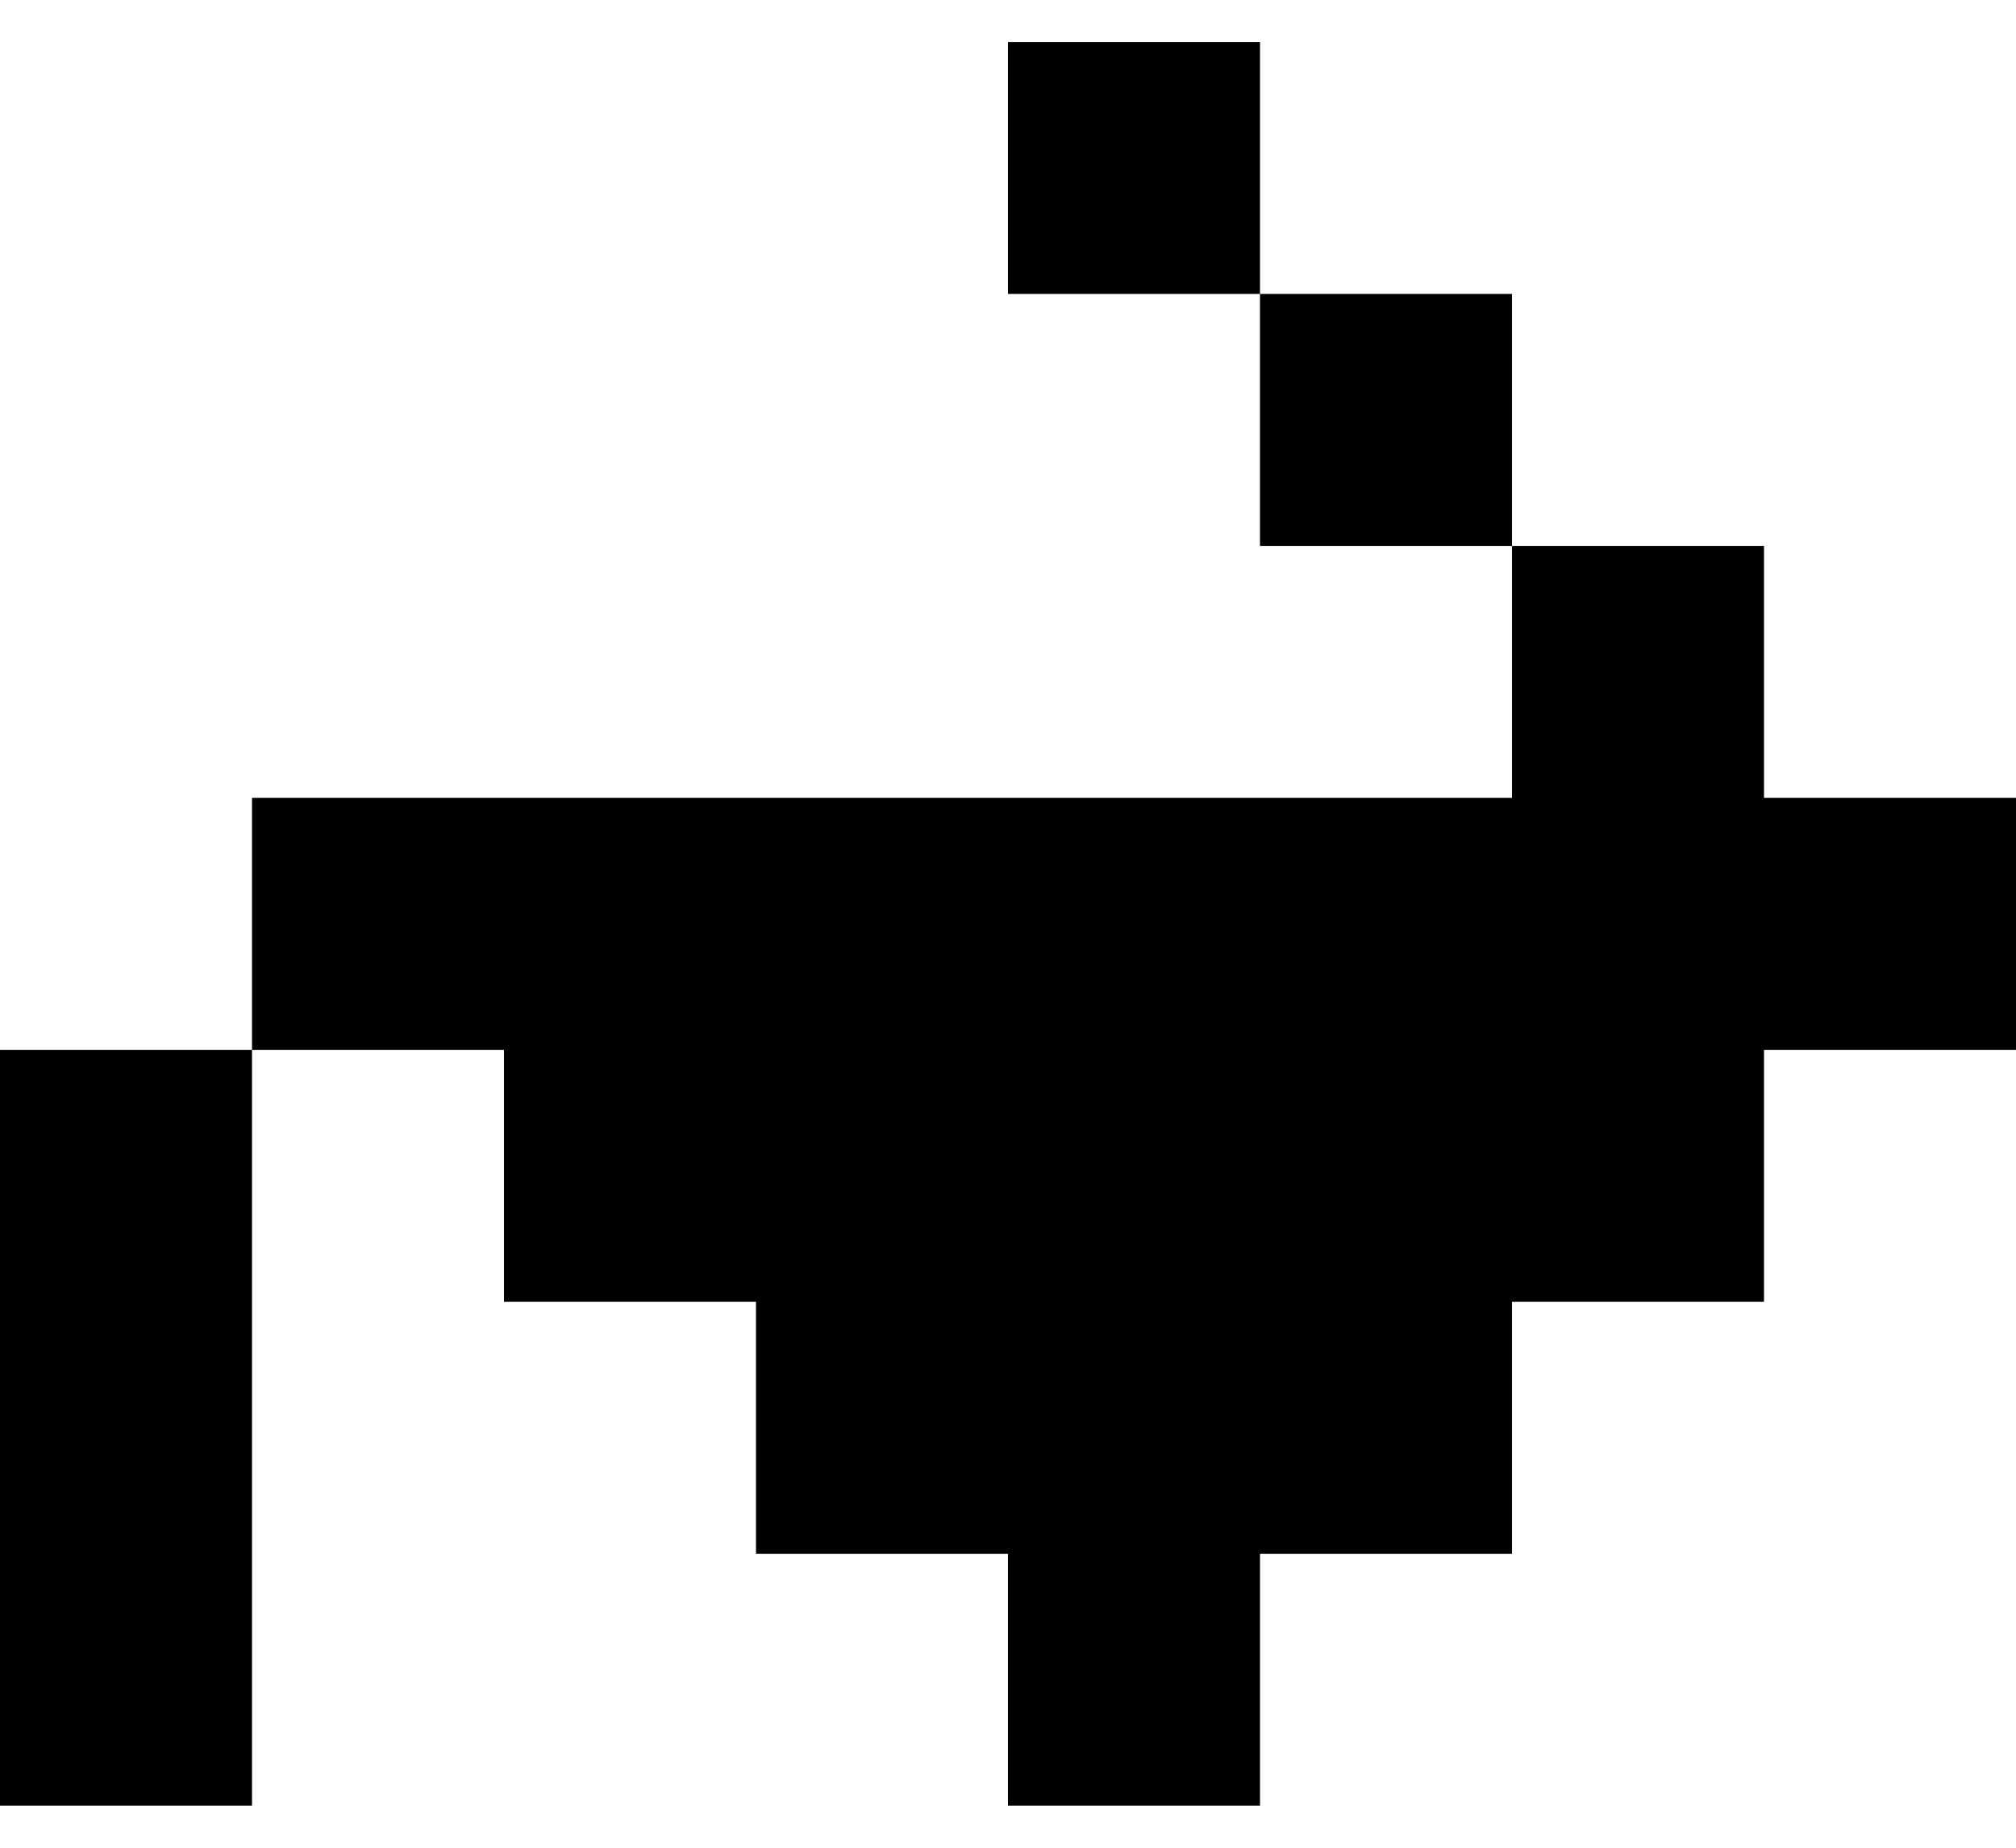 <svg width="12" height="11" viewBox="0 0 40 35" xmlns="http://www.w3.org/2000/svg">
<path fill-rule="evenodd" clip-rule="evenodd" d="M25 0H20V5H25V10H30V15H25H20H15H10H5V20H0V25V30V35H5V30V25V20H10V25H15V30H20V35H25V30H30V25H35V20H40V15H35V10H30V5H25V0Z" fill="black"/>
</svg>

